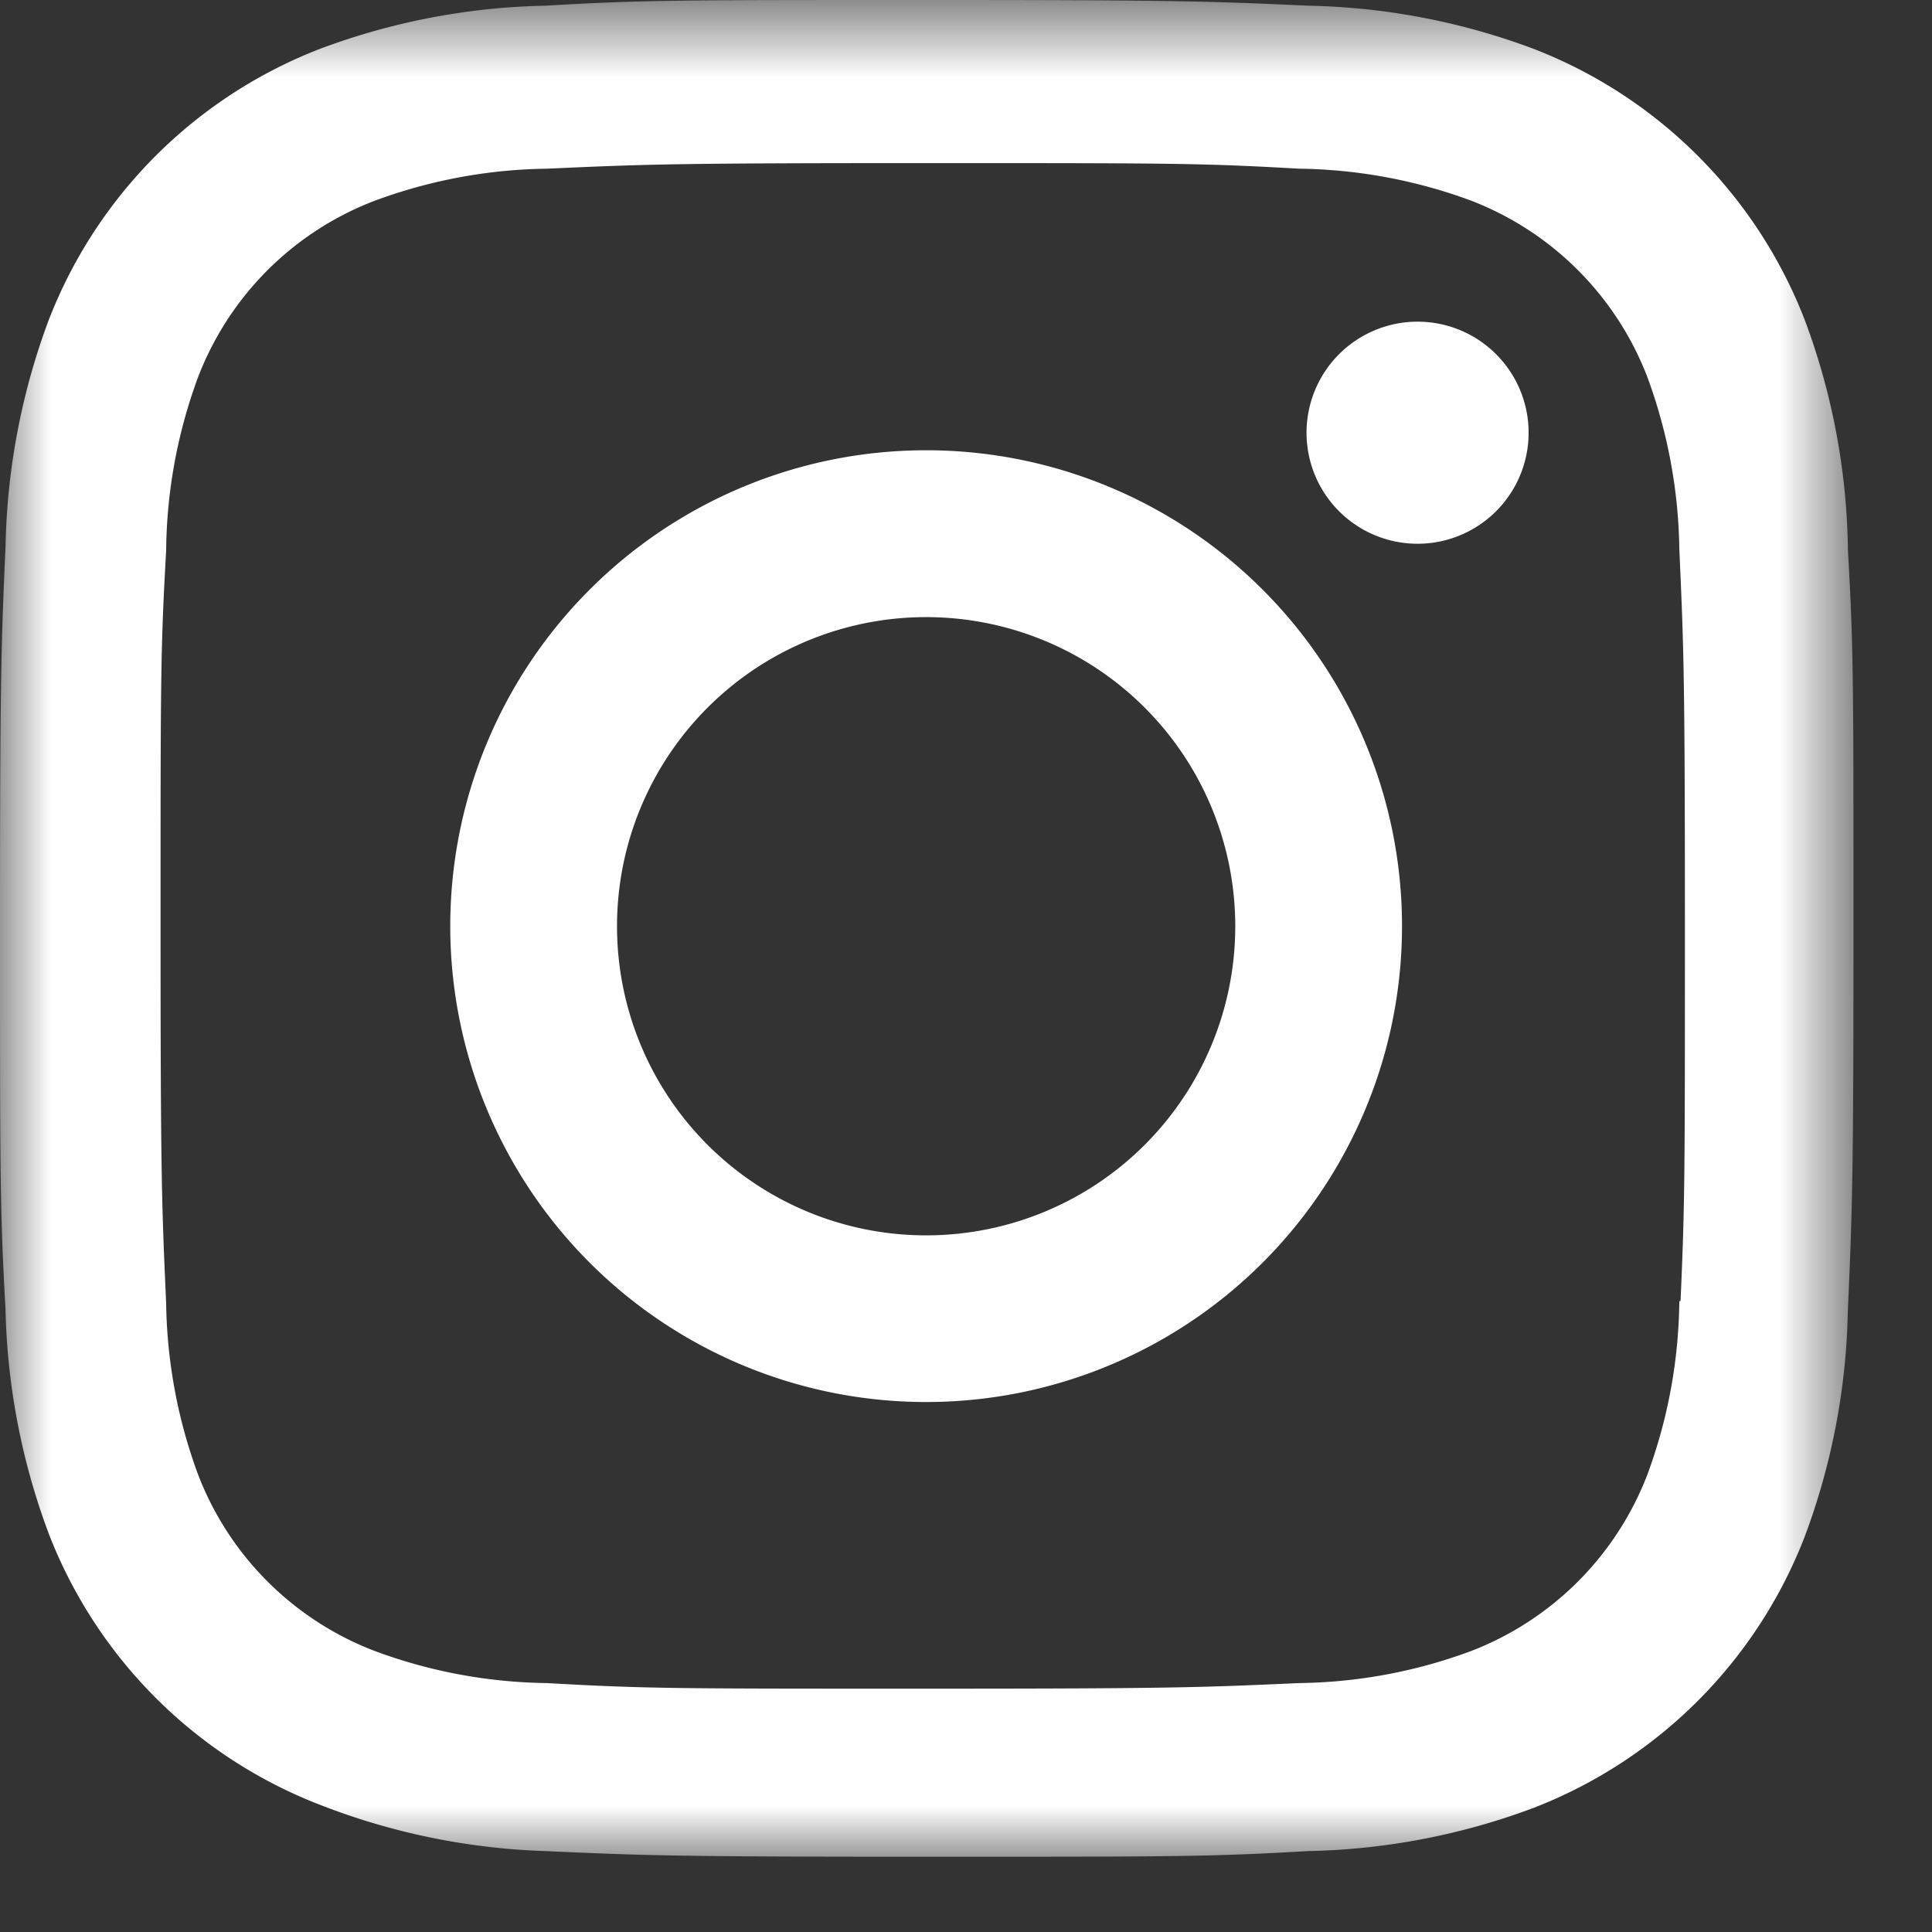 <svg xmlns="http://www.w3.org/2000/svg" xmlns:xlink="http://www.w3.org/1999/xlink" width="19" height="19" viewBox="0 0 19 19">
    <rect x="0" y="0" width="19" height="19" fill="#333333" stroke="none"/>
    <defs>
        <path id="a" d="M0 .74H18.23V19H0z"/>
    </defs>
    <g fill="none" fill-rule="evenodd">
        <path fill="#FFF" d="M9.108 12.149a3.04 3.04 0 1 1 0-6.08 3.04 3.04 0 0 1 0 6.08m0-7.721a4.68 4.68 0 1 0 0 9.36 4.68 4.68 0 0 0 0-9.36M13.974 3.164a1.092 1.092 0 1 0 0 2.183 1.092 1.092 0 0 0 0-2.183"/>
        <g transform="translate(0 -.74)">
            <mask id="b" fill="#fff">
                <use xlink:href="#a"/>
            </mask>
            <path fill="#FFF" d="M16.527 13.536h-.012a5.058 5.058 0 0 1-.315 1.708 3.02 3.02 0 0 1-1.733 1.733 5.024 5.024 0 0 1-1.69.315c-.961.043-1.232.055-3.7.055-2.466 0-2.72 0-3.7-.055a5.025 5.025 0 0 1-1.69-.315 3.012 3.012 0 0 1-1.738-1.733 5.049 5.049 0 0 1-.315-1.689c-.043-.962-.055-1.234-.055-3.7 0-2.467 0-2.72.055-3.7a5.035 5.035 0 0 1 .315-1.709 3.012 3.012 0 0 1 1.739-1.733 5.049 5.049 0 0 1 1.69-.314c.96-.043 1.233-.055 3.7-.055s2.72 0 3.7.055a5.048 5.048 0 0 1 1.689.314A3.022 3.022 0 0 1 16.2 4.446c.2.541.307 1.113.315 1.69.043.962.055 1.233.055 3.7s0 2.732-.043 3.7m1.646-7.406a6.676 6.676 0 0 0-.425-2.245 4.665 4.665 0 0 0-2.664-2.664A6.672 6.672 0 0 0 12.87.796C11.896.752 11.588.74 9.115.74s-2.788 0-3.756.056a6.677 6.677 0 0 0-2.214.425A4.665 4.665 0 0 0 .48 3.885 6.704 6.704 0 0 0 .055 6.1C.012 7.073 0 7.382 0 9.854c0 2.474 0 2.788.054 3.756.016.757.16 1.506.426 2.214a4.662 4.662 0 0 0 2.664 2.664 6.668 6.668 0 0 0 2.214.456c.975.044 1.283.056 3.756.056s2.787 0 3.755-.056a6.672 6.672 0 0 0 2.214-.425 4.665 4.665 0 0 0 2.664-2.664c.266-.709.41-1.457.425-2.214.043-.975.056-1.283.056-3.755 0-2.474 0-2.788-.056-3.756" mask="url(#b)"/>
        </g>
    </g>
</svg>
